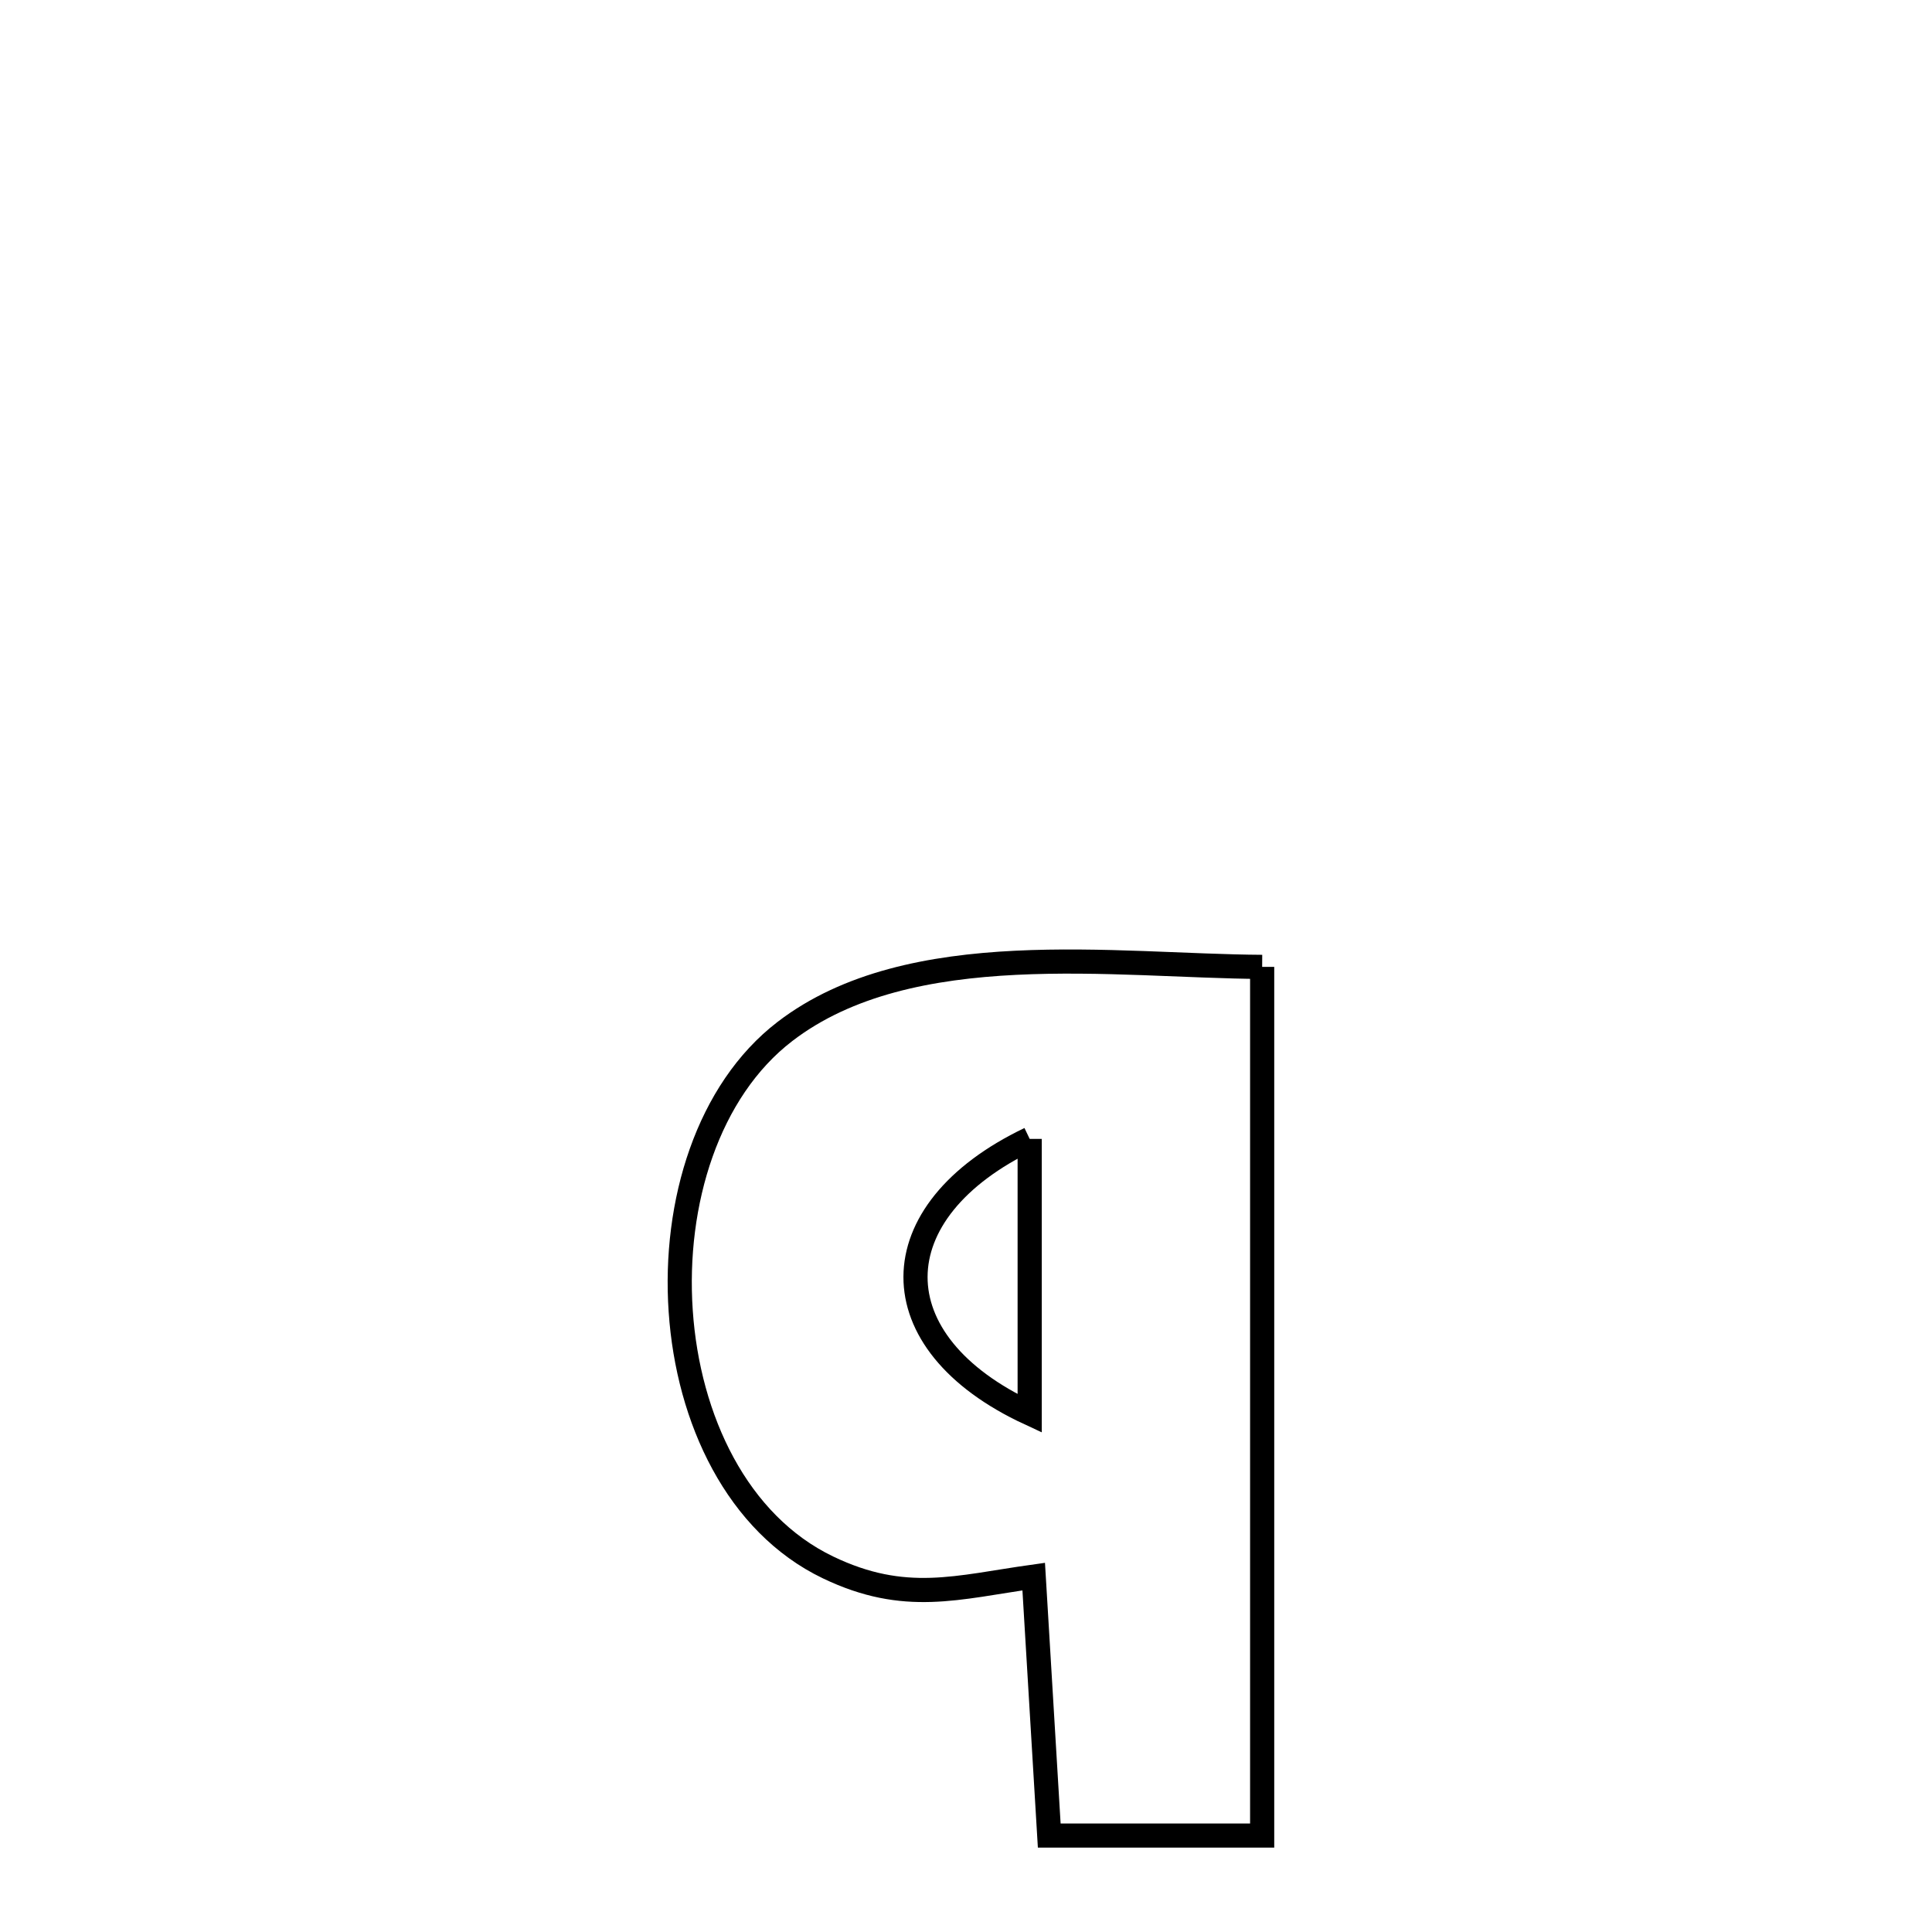 <svg xmlns="http://www.w3.org/2000/svg" viewBox="0.0 0.0 24.0 24.0" height="200px" width="200px"><path fill="none" stroke="black" stroke-width=".3" stroke-opacity="1.0"  filling="0" d="M15.679 12.011 L15.679 12.011 C15.679 13.809 15.679 15.608 15.679 17.406 C15.679 19.205 15.679 21.004 15.679 22.802 L15.679 22.802 C14.797 22.802 13.916 22.802 13.034 22.802 L13.034 22.802 C12.969 21.73 12.905 20.658 12.841 19.585 L12.841 19.585 C11.893 19.717 11.244 19.931 10.286 19.471 C9.159 18.93 8.547 17.632 8.456 16.287 C8.364 14.941 8.794 13.547 9.751 12.813 C11.308 11.618 13.861 12.001 15.679 12.011 L15.679 12.011"></path>
<path fill="none" stroke="black" stroke-width=".3" stroke-opacity="1.0"  filling="0" d="M12.791 14.148 L12.791 14.148 C12.791 15.285 12.791 16.421 12.791 17.558 L12.791 17.558 C10.891 16.678 10.909 15.048 12.791 14.148 L12.791 14.148"></path></svg>